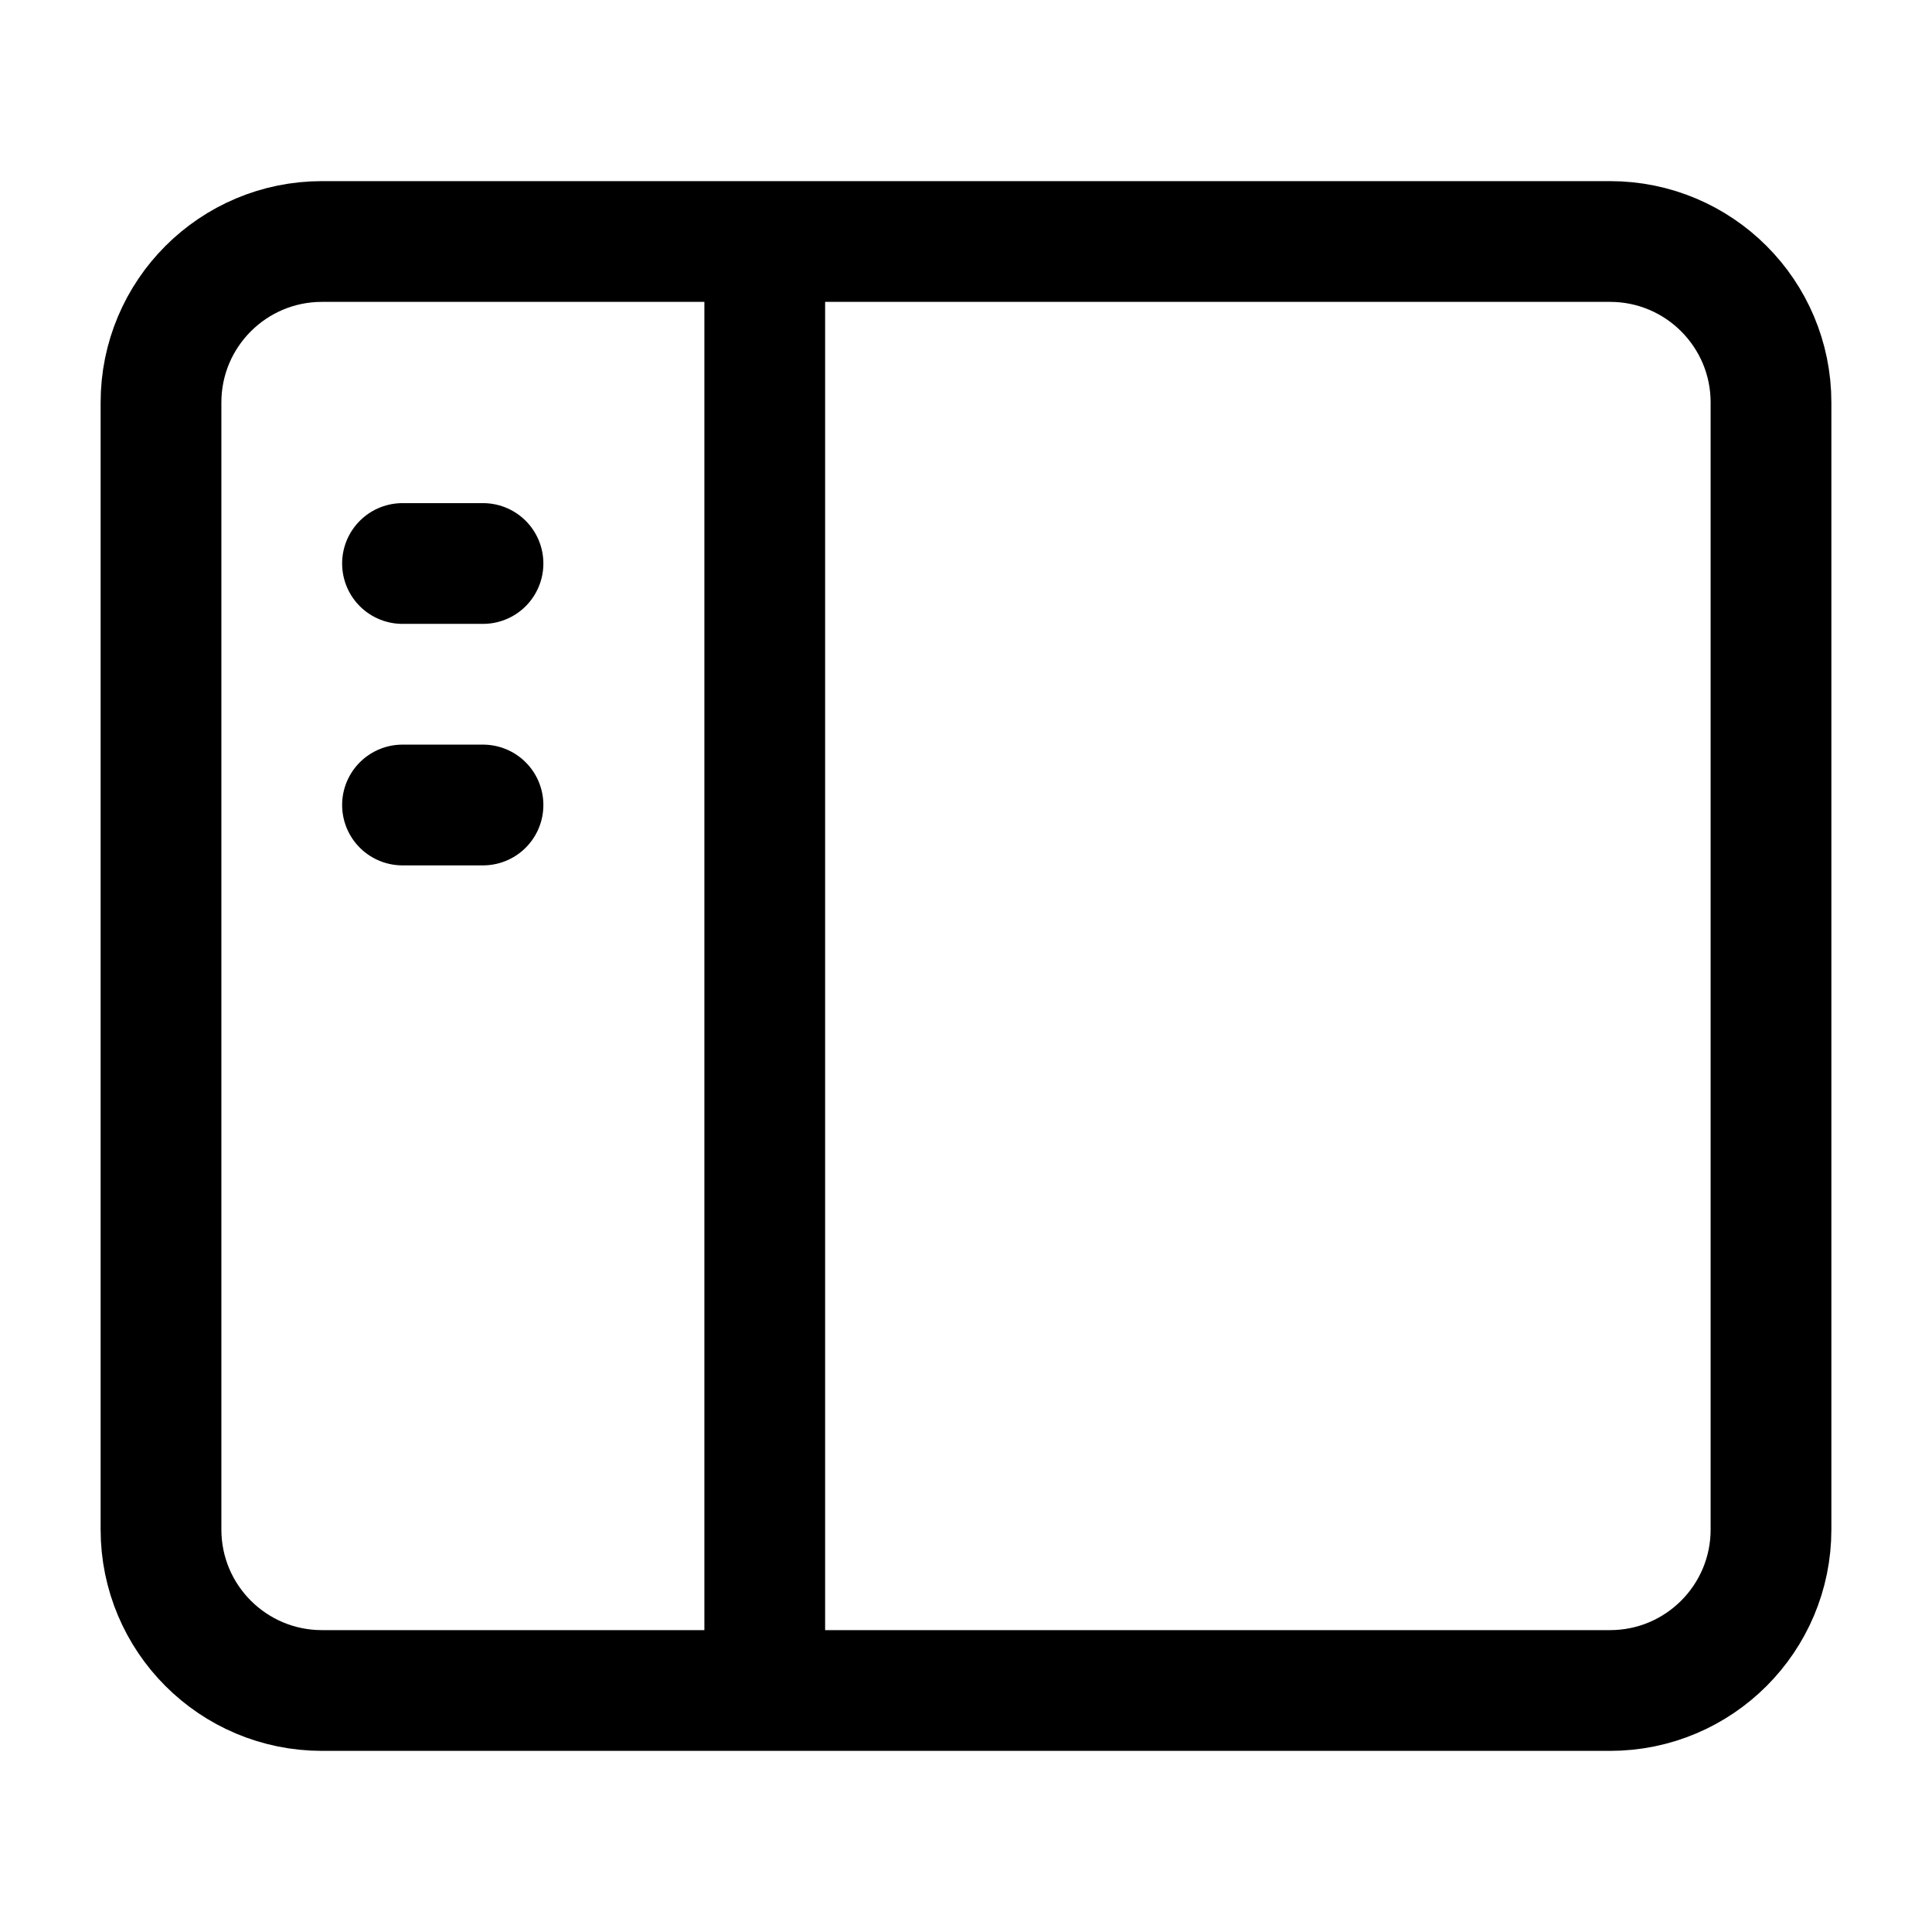 <svg width="24" height="24" viewBox="0 0 24 24" fill="none" xmlns="http://www.w3.org/2000/svg">
    <path d="M20 3H4C2.895 3 2 3.895 2 5V19C2 20.105 2.895 21 4 21H20C21.105 21 22 20.105 22 19V5C22 3.895 21.105 3 20 3Z" stroke="currentColor" stroke-width="1.5" stroke-linejoin="round"/>
    <path d="M9.5 3L9.5 21" stroke="currentColor" stroke-width="1.5" stroke-linejoin="round"/>
    <path d="M5 7H6M5 10H6" stroke="currentColor" stroke-width="1.5" stroke-linecap="round" stroke-linejoin="round"/>
</svg>
